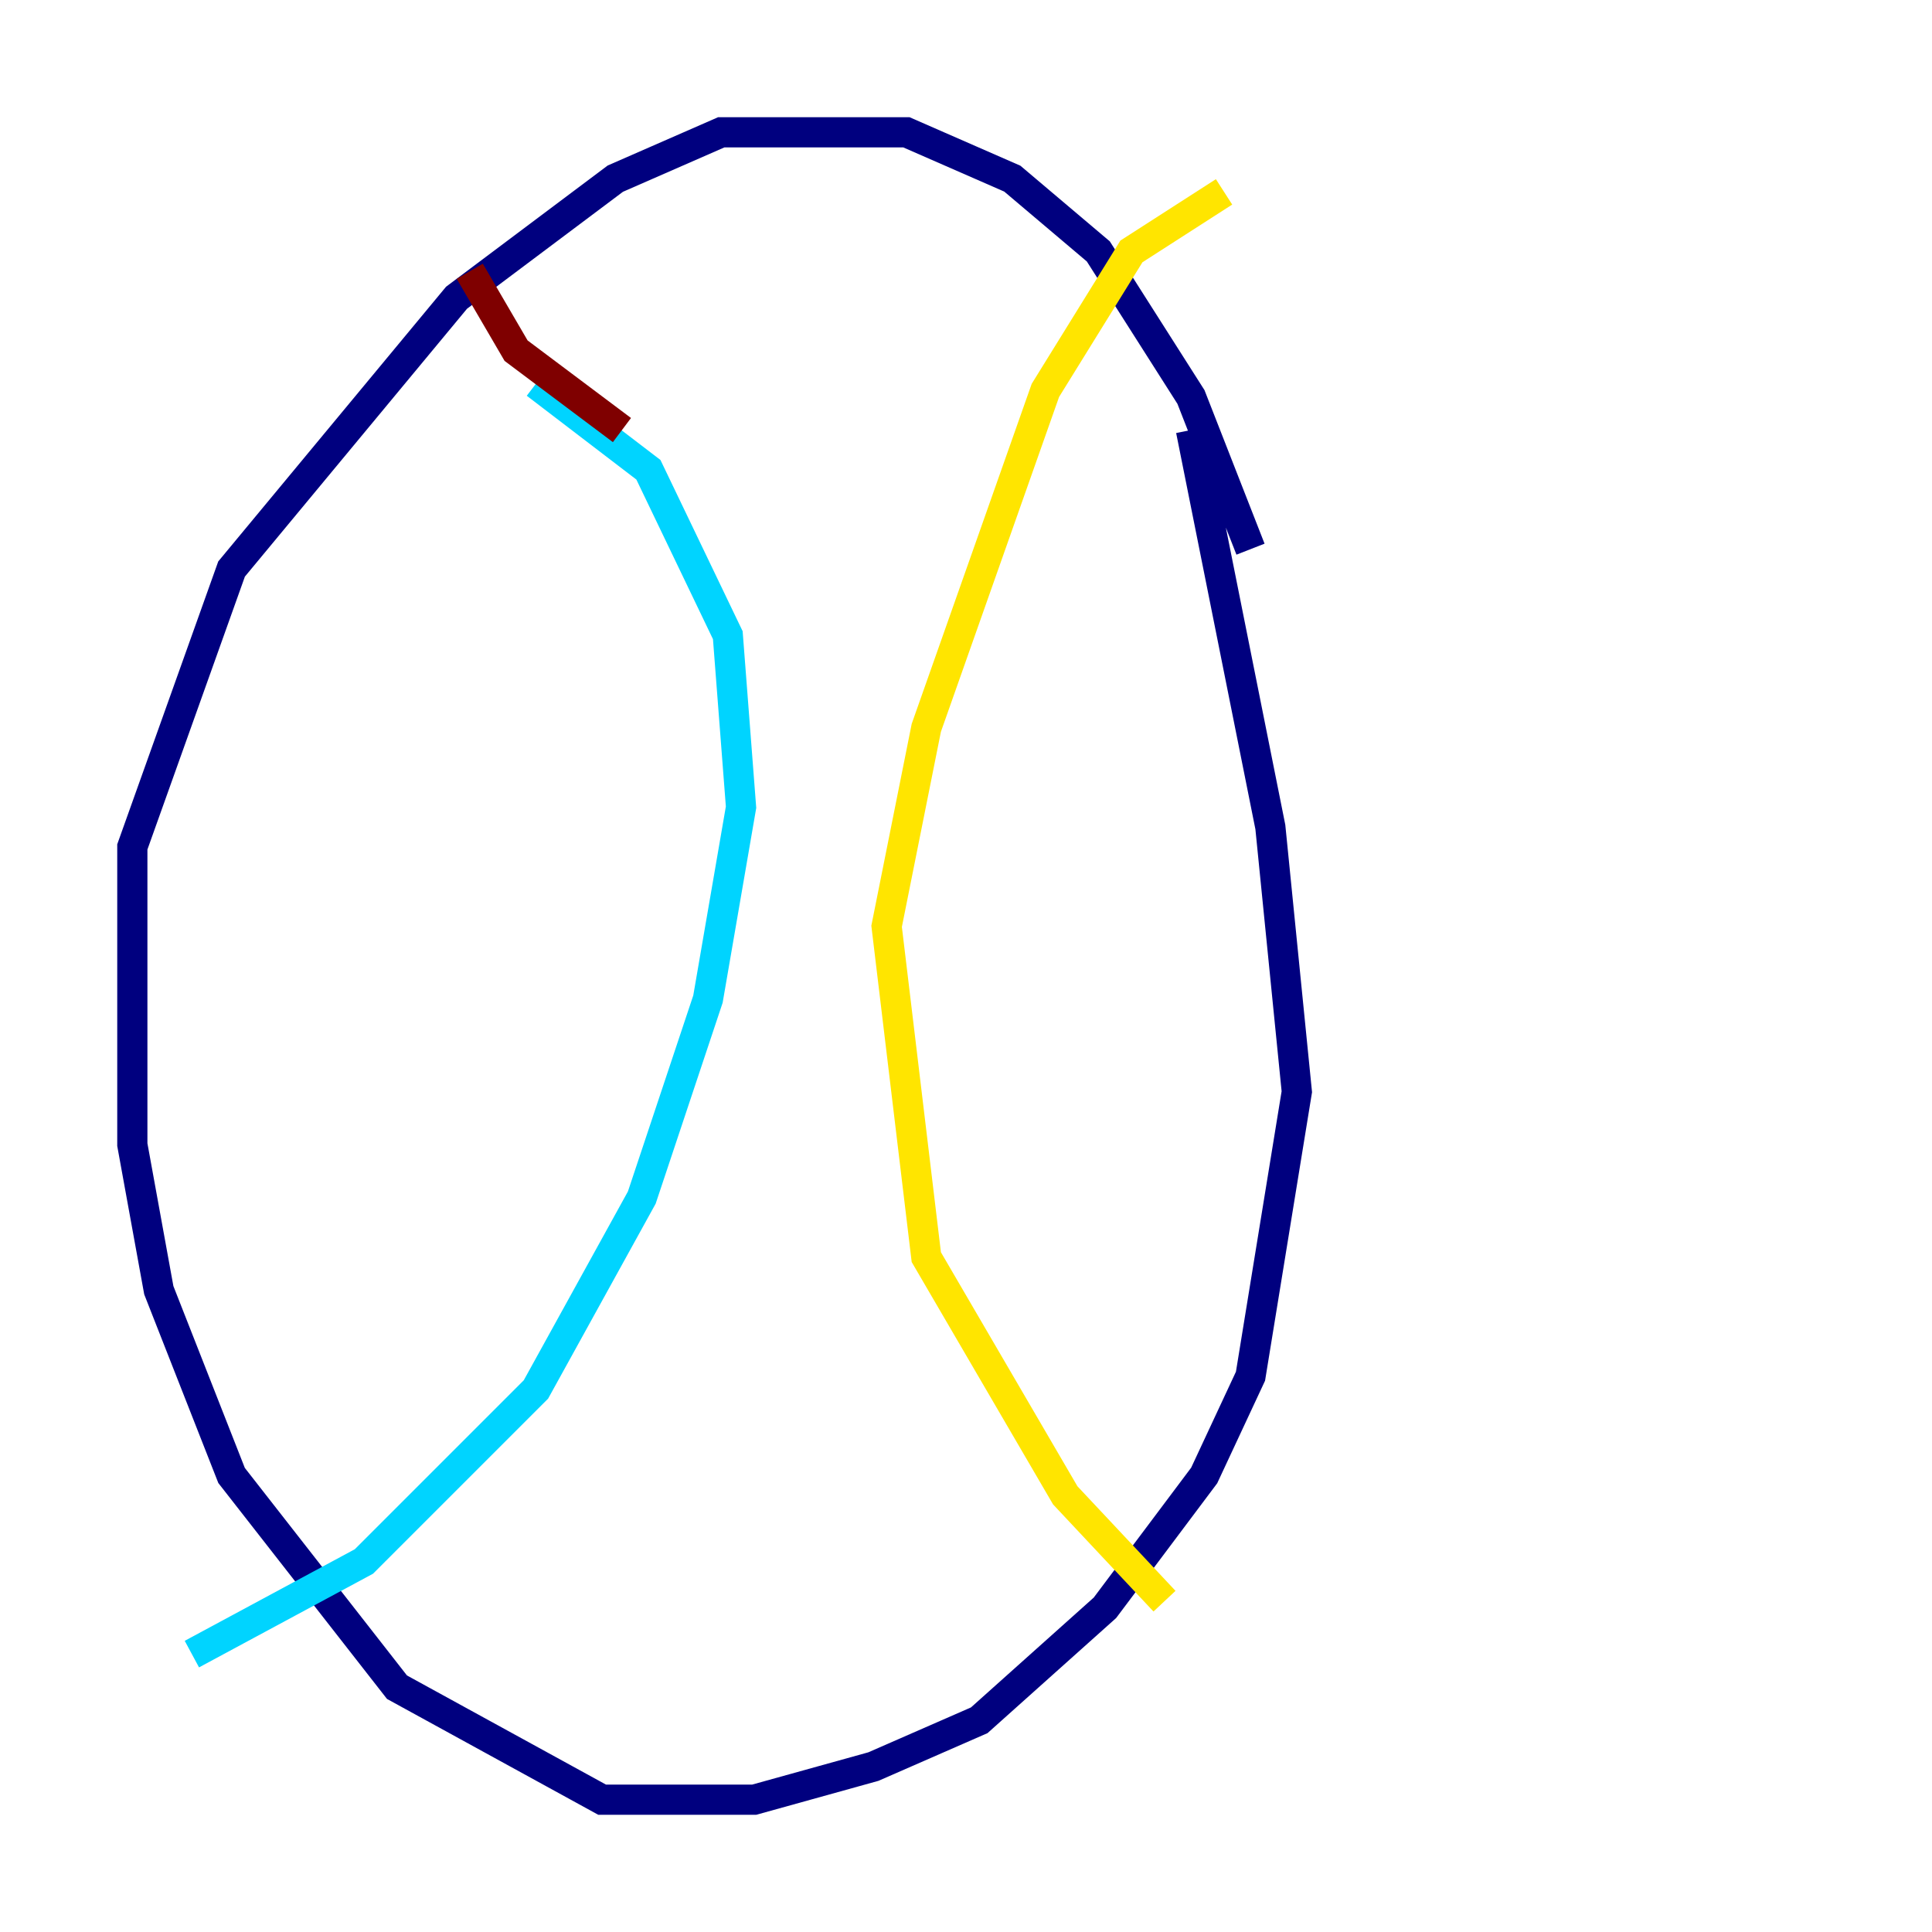 <?xml version="1.0" encoding="utf-8" ?>
<svg baseProfile="tiny" height="128" version="1.2" viewBox="0,0,128,128" width="128" xmlns="http://www.w3.org/2000/svg" xmlns:ev="http://www.w3.org/2001/xml-events" xmlns:xlink="http://www.w3.org/1999/xlink"><defs /><polyline fill="none" points="82.849,36.384 78.904,26.301 72.767,16.657 67.069,11.836 60.055,8.767 47.781,8.767 40.767,11.836 30.247,19.726 15.342,37.699 8.767,56.11 8.767,75.836 10.521,85.48 15.342,97.753 26.301,111.781 39.89,119.233 49.973,119.233 57.863,117.041 64.877,113.973 73.206,106.52 79.781,97.753 82.849,91.178 85.918,72.329 84.164,54.794 78.904,28.493" stroke="#00007f" stroke-width="2" /><polyline fill="none" points="35.507,25.425 42.959,31.123 48.219,42.082 49.096,53.48 46.904,66.192 42.52,79.343 35.507,92.055 24.11,103.452 12.712,109.589" stroke="#00d4ff" stroke-width="2" /><polyline fill="none" points="81.096,12.712 74.959,16.657 69.26,25.863 61.37,48.219 58.74,61.37 61.37,83.288 70.575,99.069 77.151,106.082" stroke="#ffe500" stroke-width="2" /><polyline fill="none" points="41.206,28.493 34.192,23.233 31.123,17.973" stroke="#7f0000" stroke-width="2" /></svg>